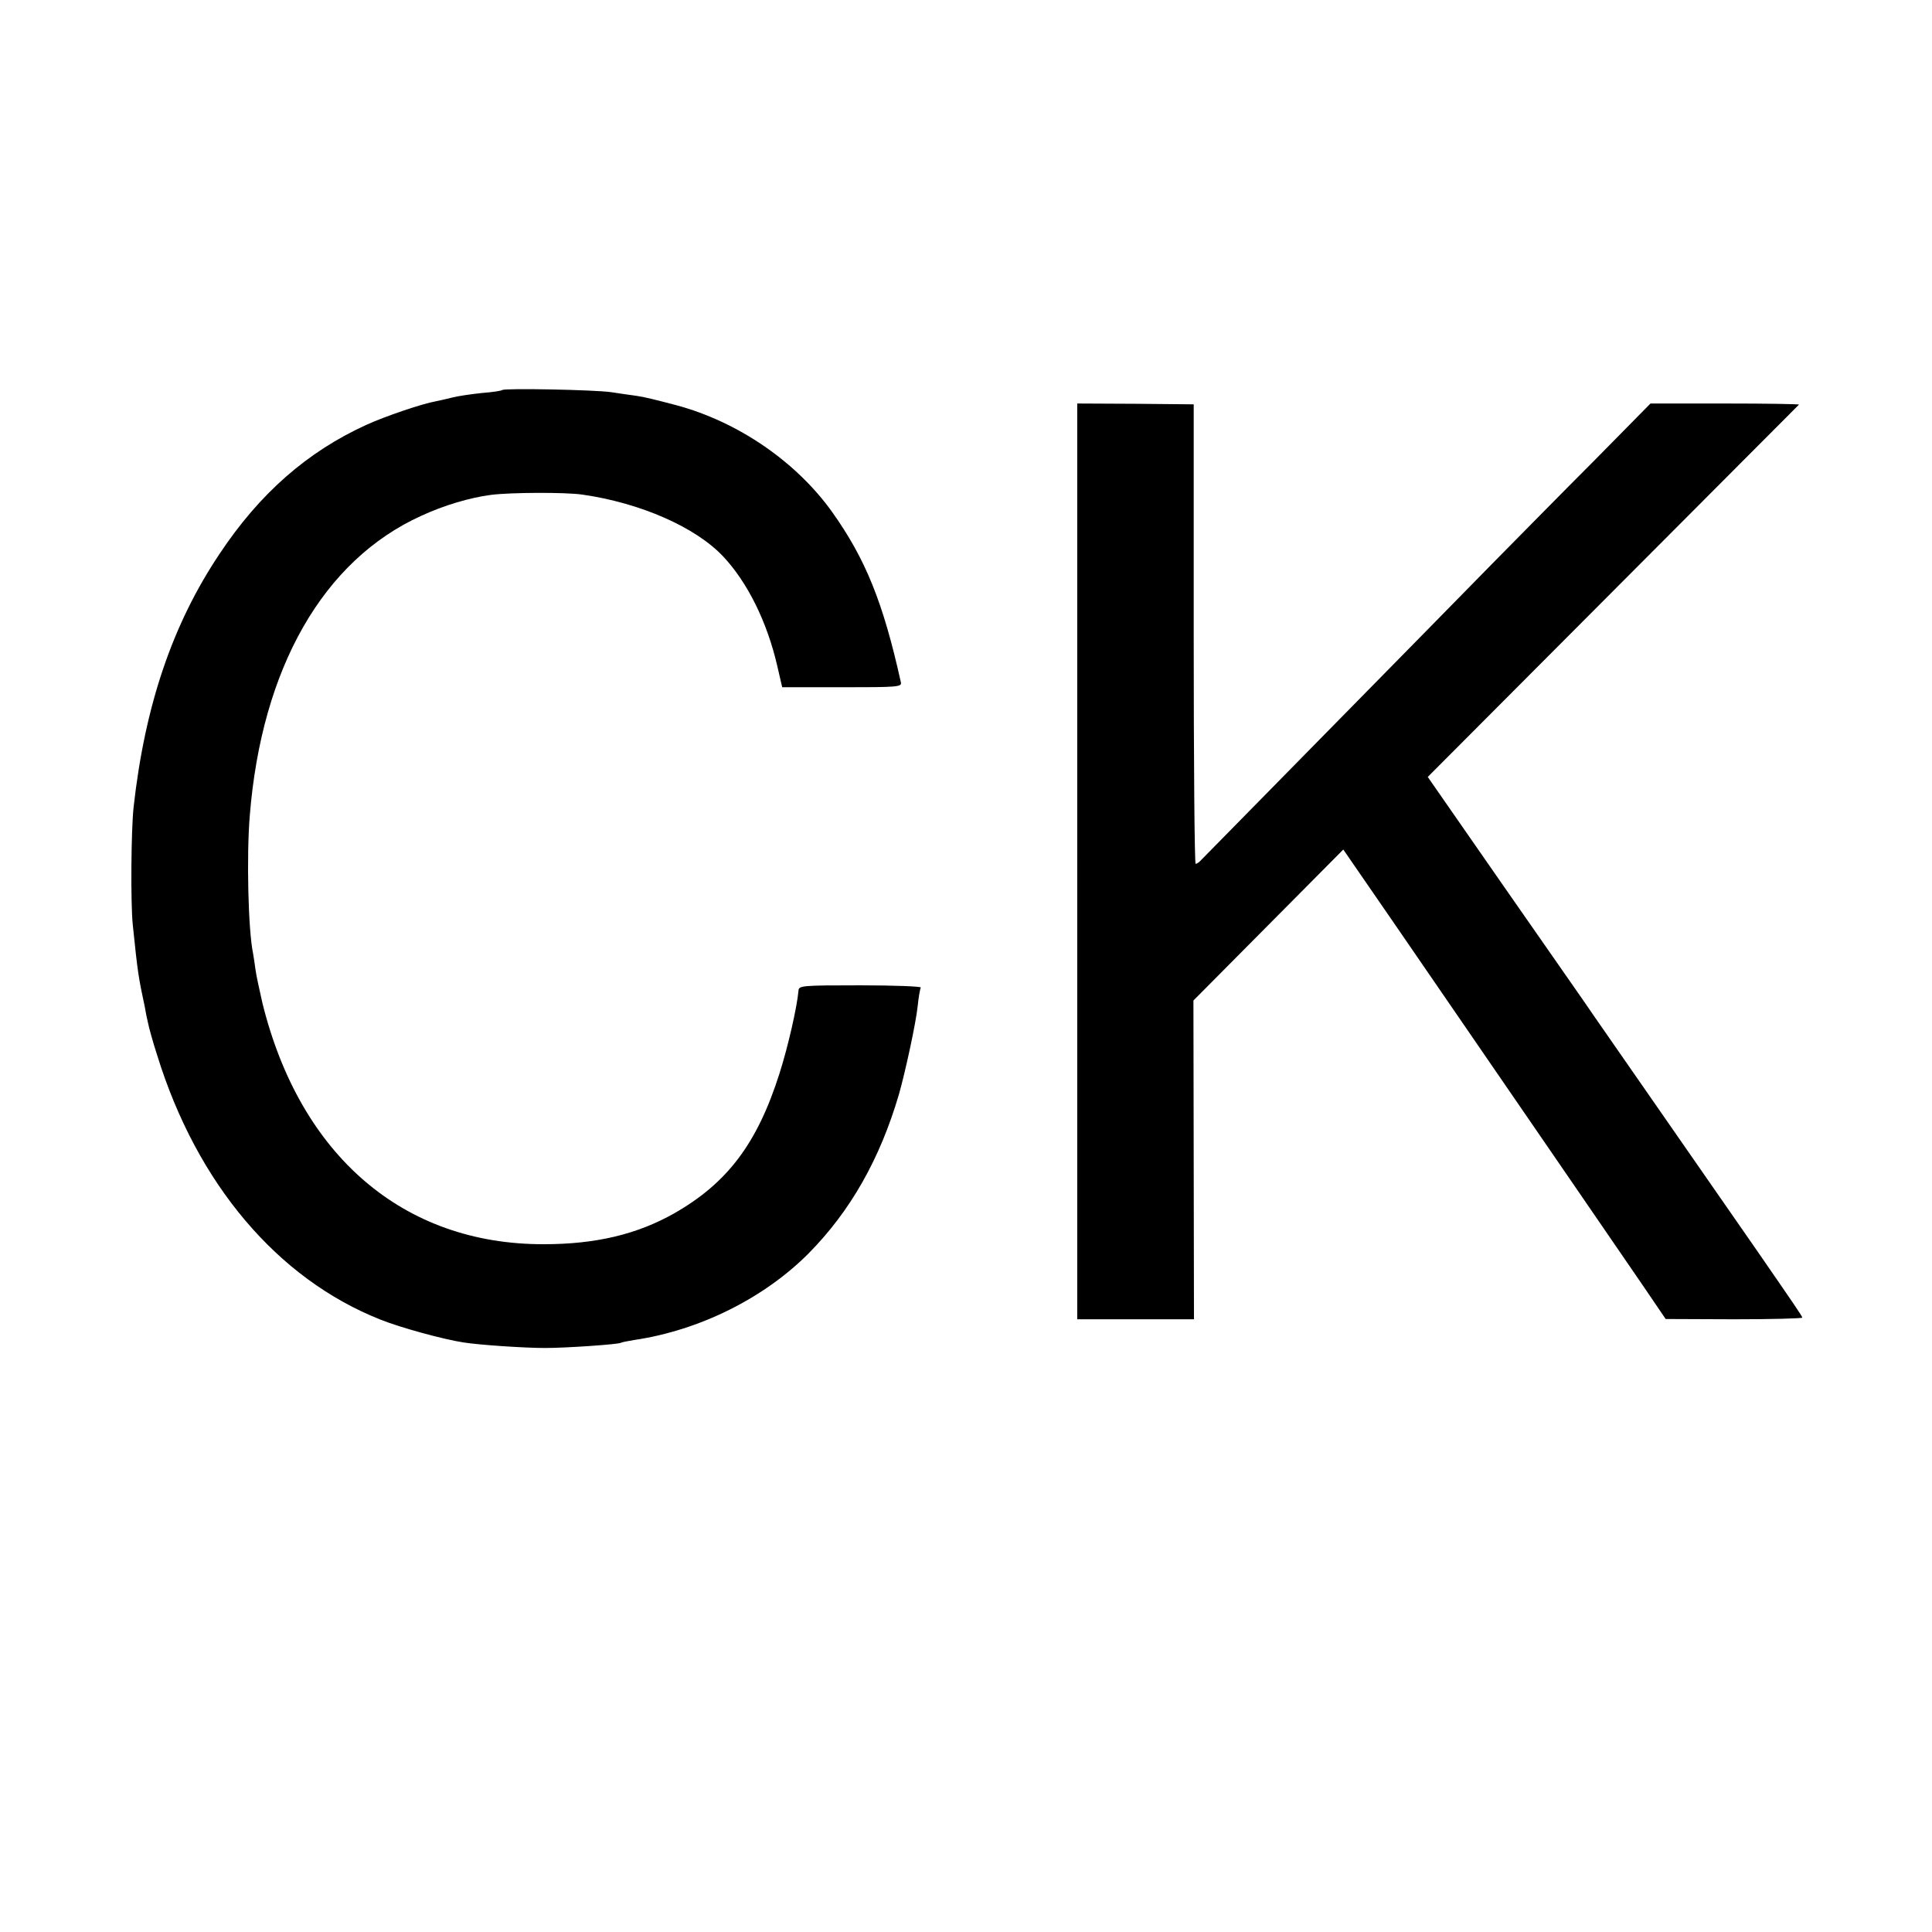 <?xml version="1.0" standalone="no"?>
<!DOCTYPE svg PUBLIC "-//W3C//DTD SVG 20010904//EN"
 "http://www.w3.org/TR/2001/REC-SVG-20010904/DTD/svg10.dtd">
<svg version="1.0" xmlns="http://www.w3.org/2000/svg"
 width="700pt" height="700pt" viewBox="0 0 700 700"
 preserveAspectRatio="xMidYMid meet">
<g transform="translate(0,700) scale(0.1,-0.1)"
fill="#000000" stroke="none">
<path d="M1820 5587 c-3 -3 -36 -8 -75 -11 -38 -4 -86 -11 -105 -16 -19 -5
-47 -11 -61 -14 -47 -8 -183 -54 -251 -85 -215 -98 -387 -249 -532 -467 -171
-255 -271 -550 -312 -919 -9 -84 -11 -346 -3 -425 18 -174 20 -188 44 -300 2
-14 7 -38 11 -55 3 -16 18 -71 34 -120 144 -464 435 -808 808 -956 72 -29 229
-72 302 -83 57 -9 219 -20 295 -20 76 0 266 13 275 19 3 2 24 6 48 10 237 35
471 152 632 314 151 153 258 341 327 576 23 81 61 255 68 320 3 32 9 63 11 67
3 4 -95 8 -218 8 -216 0 -224 -1 -225 -20 -5 -57 -37 -200 -69 -300 -80 -252
-188 -396 -381 -506 -134 -76 -284 -112 -473 -112 -508 -1 -882 320 -1019 873
-10 44 -22 98 -25 120 -3 22 -7 49 -9 60 -18 85 -24 355 -12 500 43 535 266
925 621 1086 82 38 176 66 253 76 69 9 270 10 331 1 210 -30 411 -118 511
-225 87 -93 158 -235 195 -395 l18 -78 217 0 c202 0 217 1 213 18 -64 289
-128 447 -249 617 -130 182 -341 327 -565 387 -76 20 -116 30 -145 34 -16 2
-57 8 -90 13 -61 9 -387 15 -395 8z"/>
<path d="M3903 3879 l0 -1659 212 0 211 0 -1 578 -1 577 272 274 271 273 195
-283 c568 -827 815 -1186 890 -1296 l83 -122 248 -1 c136 0 247 3 247 6 0 5
-29 47 -165 244 -174 250 -549 790 -587 845 -26 39 -174 250 -327 470 l-278
400 671 673 c369 370 672 674 674 676 2 2 -119 4 -267 4 l-271 0 -204 -207
c-113 -113 -278 -281 -368 -372 -90 -92 -361 -368 -603 -614 -242 -246 -446
-454 -453 -461 -7 -8 -16 -14 -20 -14 -4 0 -7 375 -7 832 l0 833 -211 2 -211
1 0 -1659z"/>
</g>
</svg>
